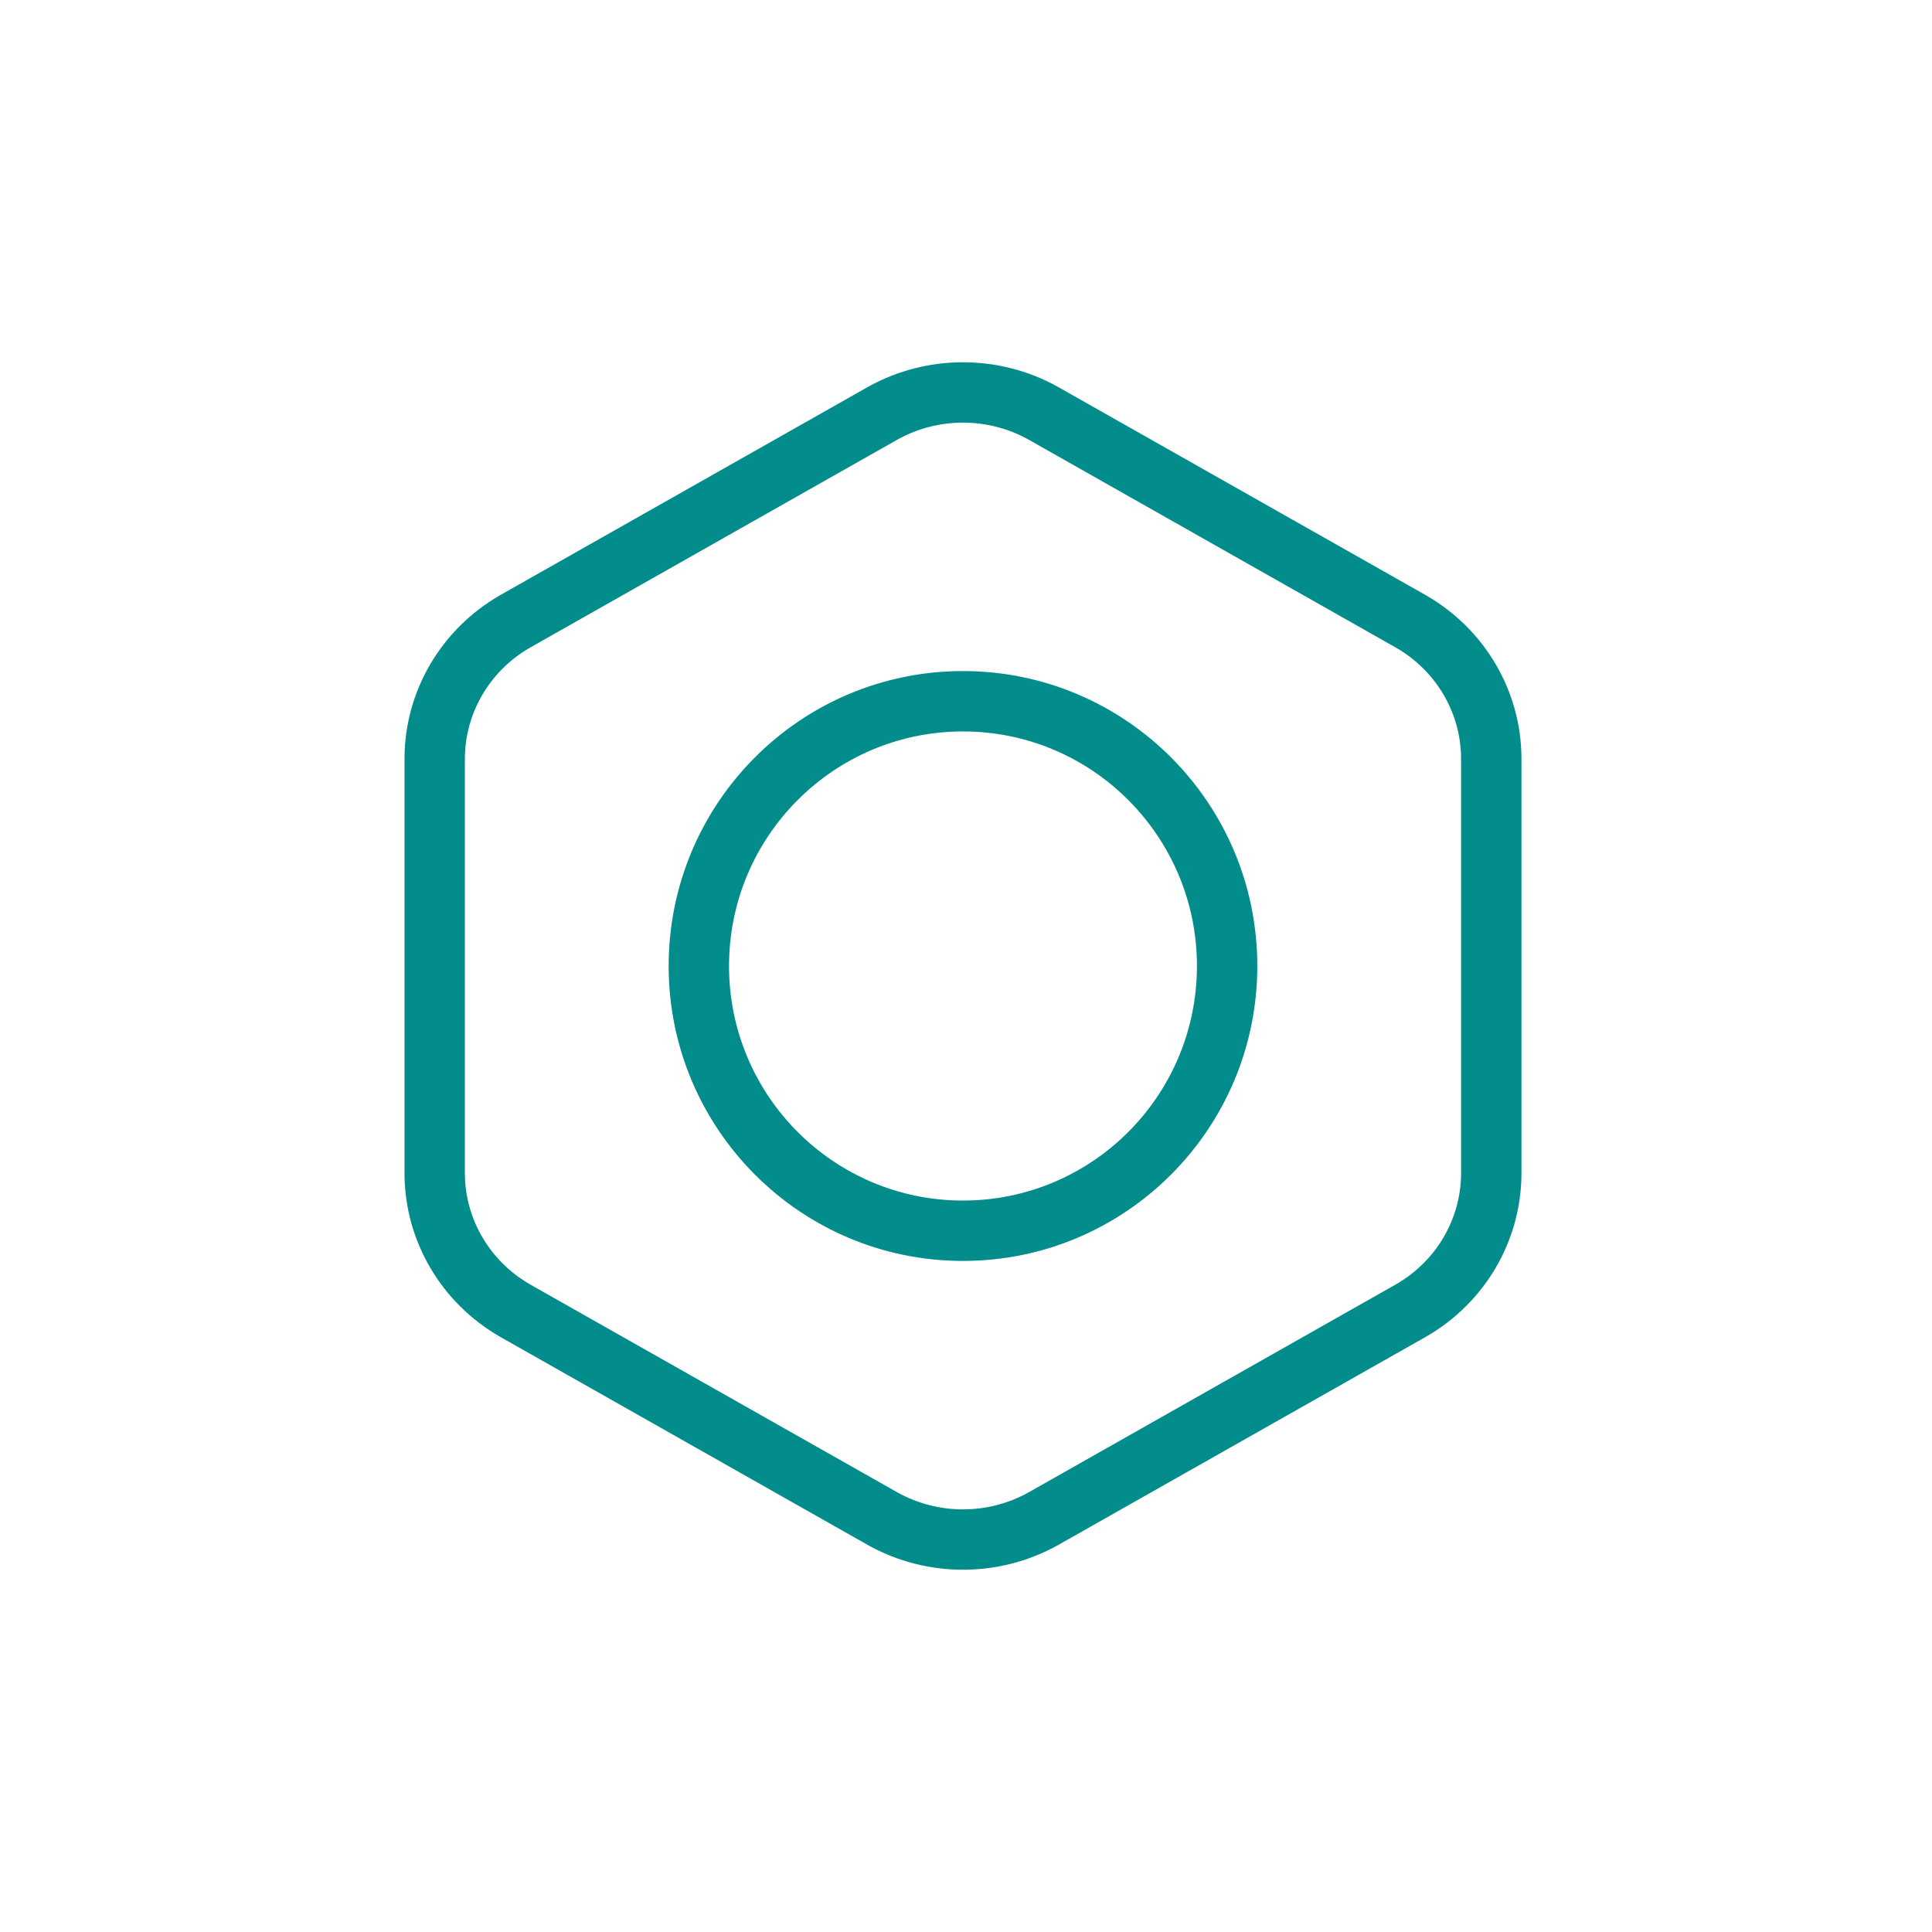 <svg width="32" height="32" viewBox="0 0 32 32" fill="none" xmlns="http://www.w3.org/2000/svg">
<path fill-rule="evenodd" clip-rule="evenodd" d="M14.38 6.406C15.354 5.865 16.546 5.865 17.52 6.406L17.523 6.408L23.623 9.862C24.589 10.419 25.191 11.436 25.2 12.544L25.2 12.548L25.2 19.456C25.191 20.564 24.589 21.581 23.623 22.138L23.62 22.14L17.52 25.594C16.546 26.135 15.354 26.135 14.38 25.594L14.377 25.592L8.28 22.14L8.277 22.138C7.311 21.581 6.709 20.564 6.7 19.456L6.7 19.452L6.7 12.544C6.709 11.436 7.311 10.419 8.277 9.862L8.28 9.86L14.38 6.406ZM14.868 7.279L8.775 10.729C8.112 11.112 7.707 11.805 7.7 12.55V19.45C7.707 20.195 8.112 20.888 8.775 21.271C8.775 21.271 8.776 21.272 8.776 21.272L14.866 24.72C14.867 24.72 14.867 24.721 14.868 24.721C15.539 25.093 16.361 25.093 17.032 24.721C17.033 24.721 17.033 24.72 17.034 24.72L23.123 21.272C23.124 21.272 23.125 21.271 23.125 21.271C23.788 20.888 24.193 20.195 24.2 19.45V12.55C24.193 11.805 23.788 11.112 23.125 10.729L17.032 7.279C16.361 6.907 15.539 6.907 14.868 7.279ZM15.95 12.115C13.811 12.115 12.075 13.854 12.075 16C12.075 18.146 13.811 19.885 15.95 19.885C18.089 19.885 19.825 18.146 19.825 16C19.825 13.854 18.089 12.115 15.95 12.115ZM11.075 16C11.075 13.303 13.257 11.115 15.95 11.115C18.643 11.115 20.825 13.303 20.825 16C20.825 18.697 18.643 20.885 15.95 20.885C13.257 20.885 11.075 18.697 11.075 16Z" fill="#038C8C"/>
</svg>
